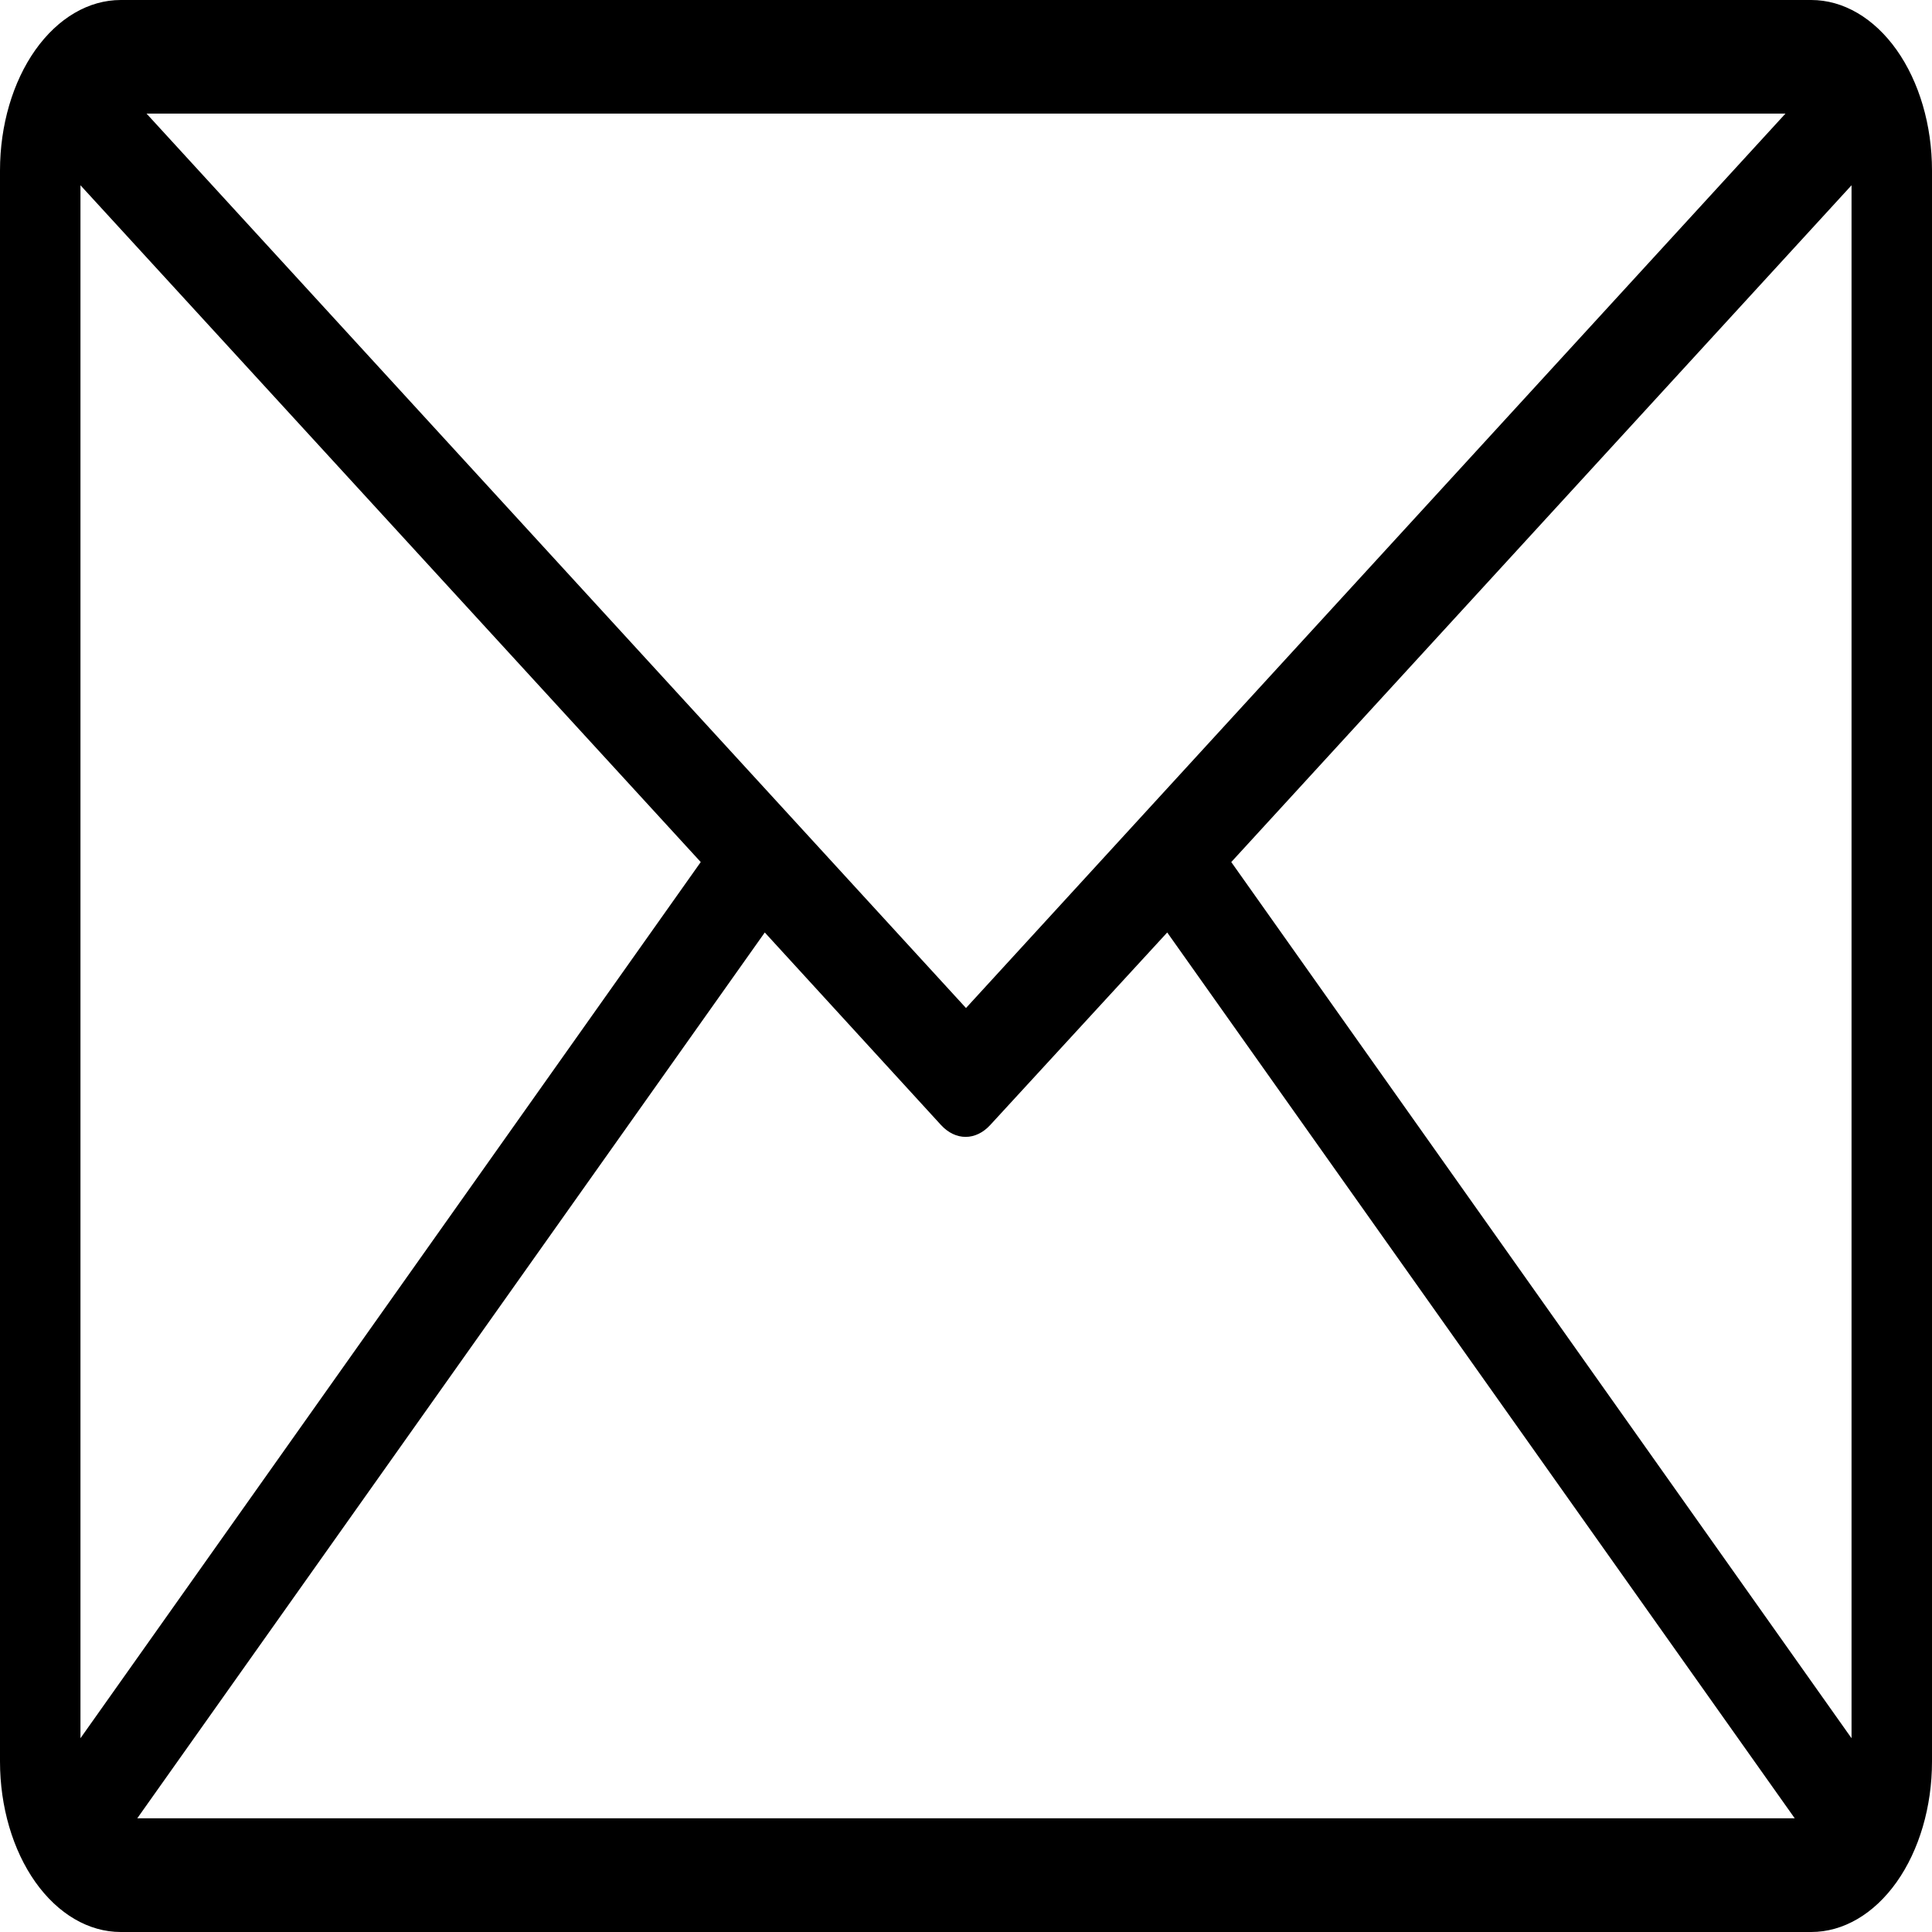 <svg width="20" height="20" viewBox="0 0 20 20" fill="none" xmlns="http://www.w3.org/2000/svg">
<path d="M18.75 0H1.25C0.918 0 0.601 0.186 0.366 0.517C0.132 0.848 0 1.297 0 1.765L0 18.235C0 18.703 0.132 19.152 0.366 19.483C0.601 19.814 0.918 20 1.25 20H18.75C19.081 20 19.399 19.814 19.634 19.483C19.868 19.152 20 18.703 20 18.235V1.765C20 1.297 19.868 0.848 19.634 0.517C19.399 0.186 19.081 0 18.75 0ZM18.483 1.176L10 10.435L1.517 1.176H18.483ZM0.833 17.994V1.918L7.254 8.924L0.833 17.994ZM1.421 18.823L7.917 9.653L9.742 11.647C9.815 11.726 9.904 11.769 9.996 11.769C10.088 11.769 10.177 11.726 10.25 11.647L12.083 9.653L18.579 18.823H1.421ZM19.167 17.994L12.746 8.924L19.167 1.918V17.994Z" fill="black"/>
</svg>
